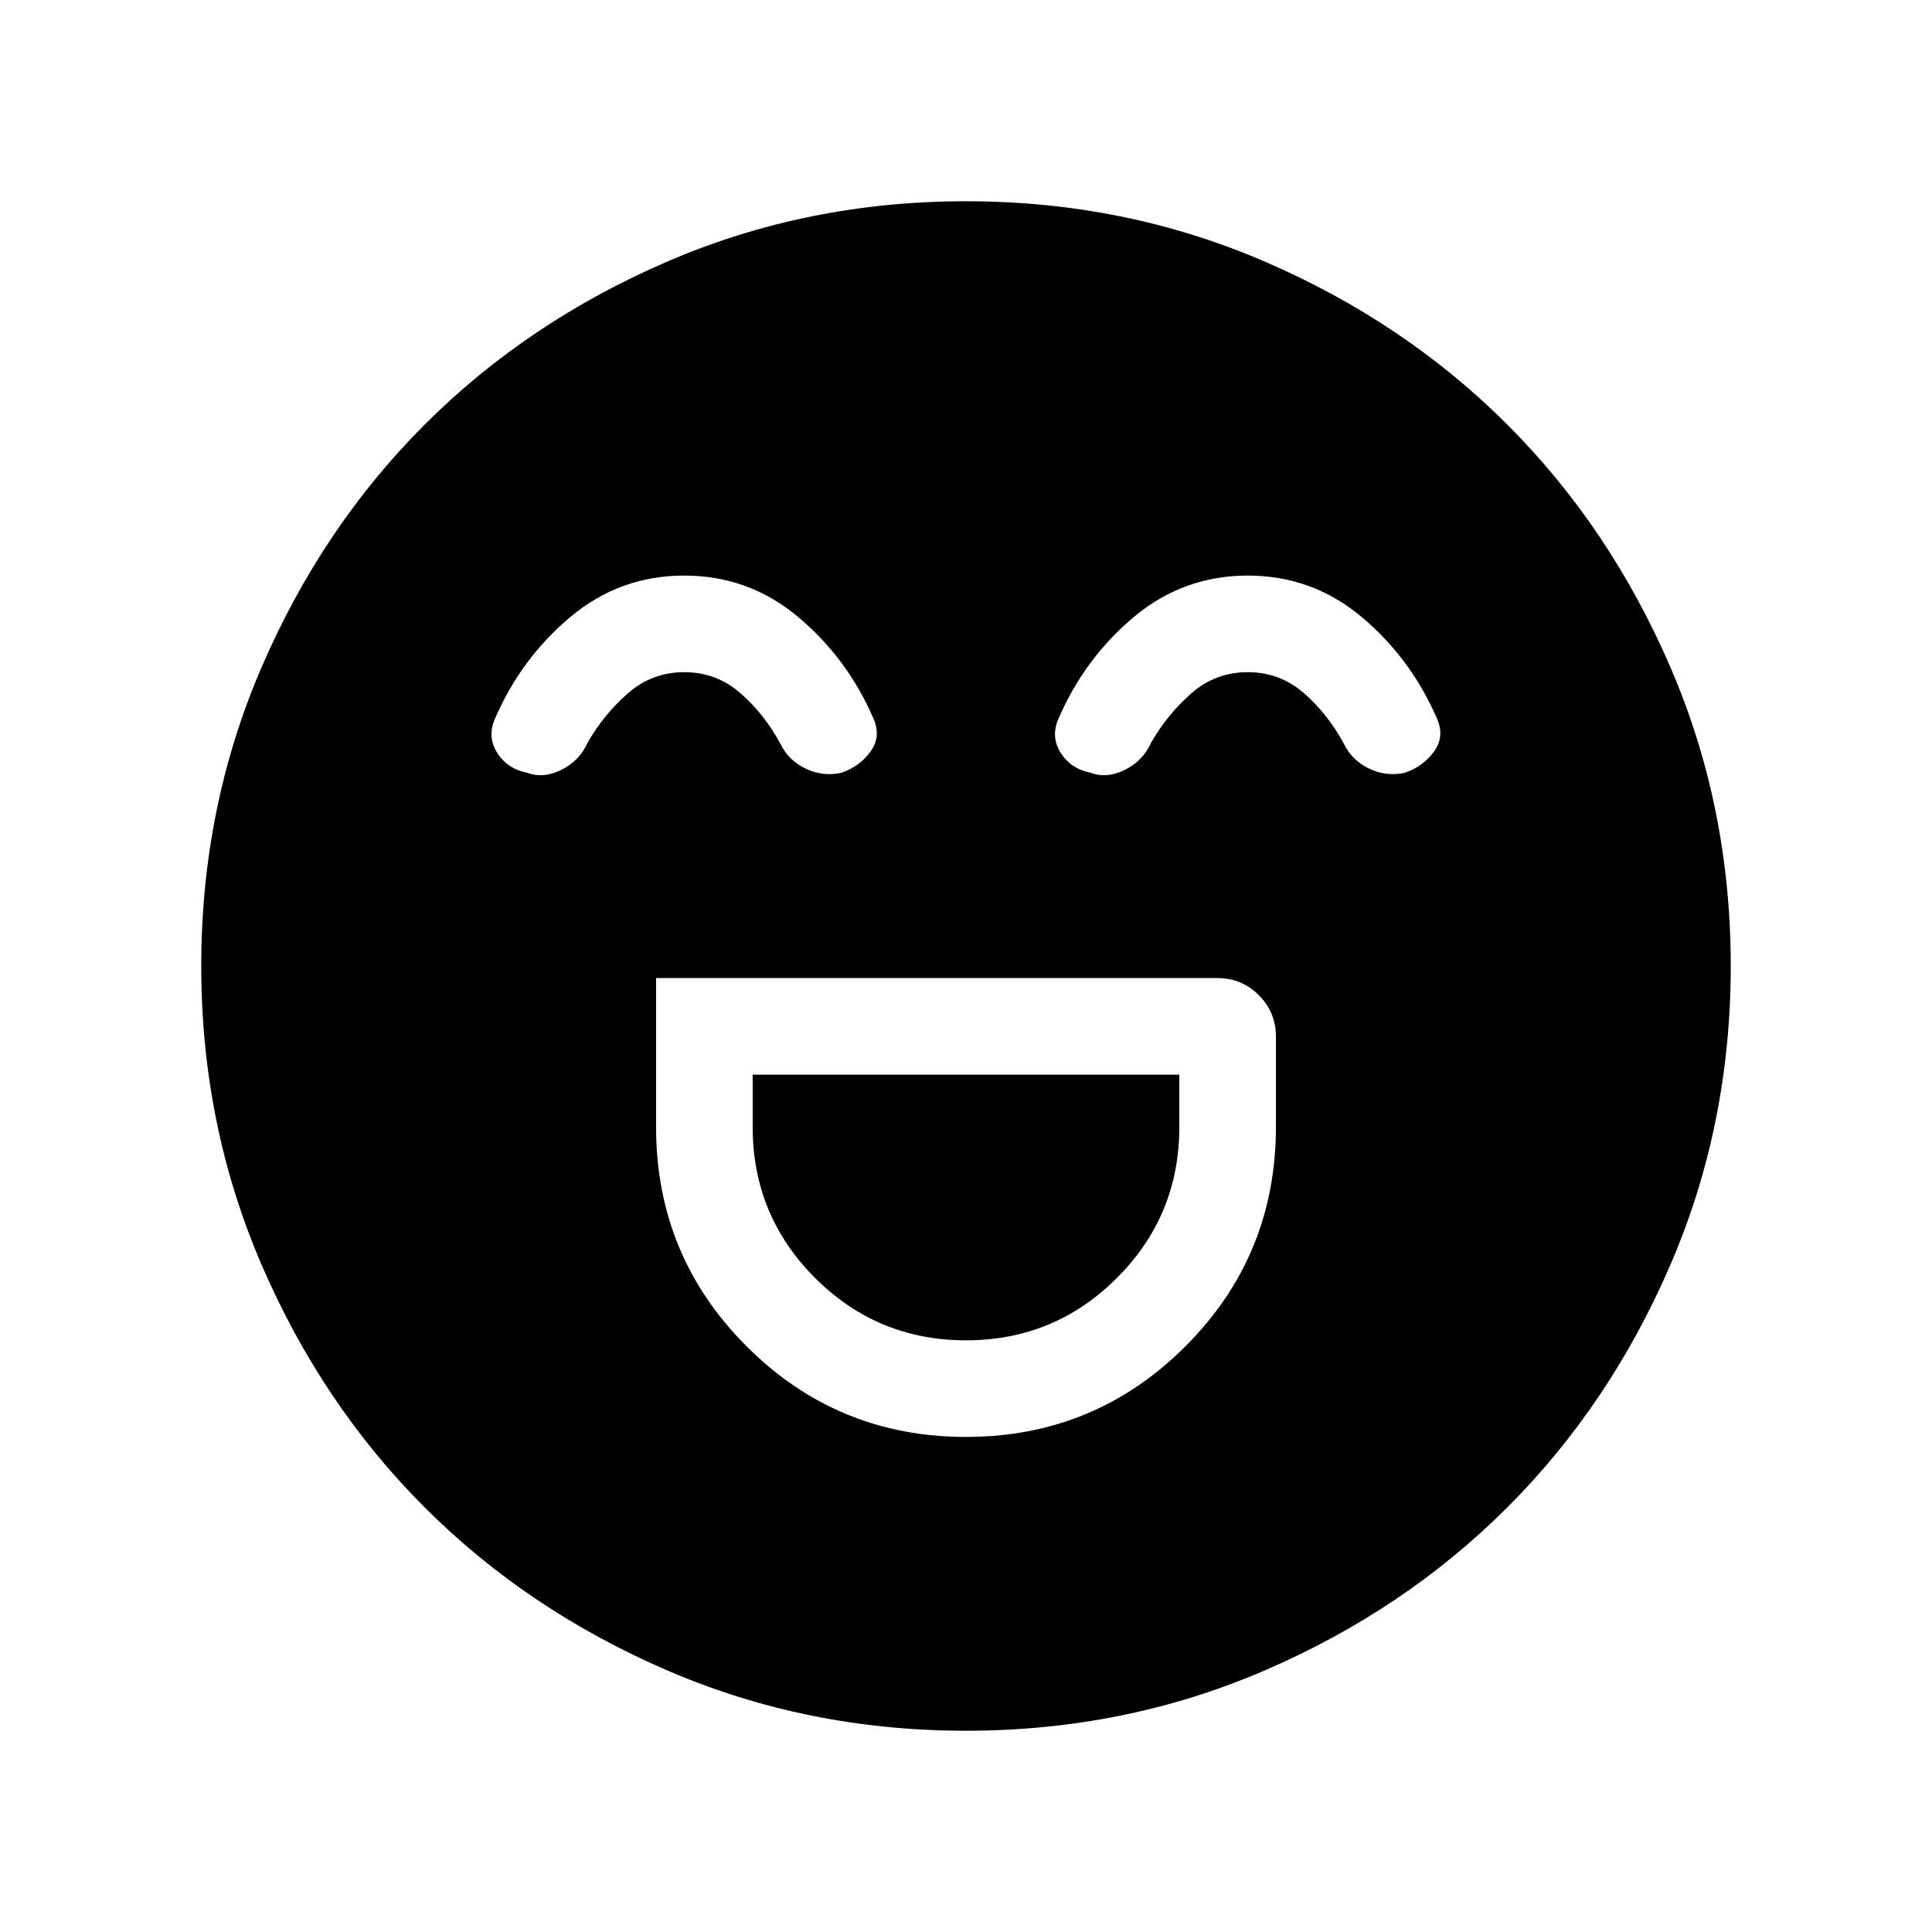 <svg xmlns="http://www.w3.org/2000/svg" width="48" height="48" viewBox="0 0 48 48"><path d="M16.3 24.3V28q0 3.2 2.25 5.45T24 35.7q3.2 0 5.45-2.25T31.7 28v-2.25q0-.6-.425-1.025-.425-.425-1.025-.425Zm7.7 9q-2.2 0-3.75-1.55Q18.7 30.2 18.7 28v-1.3h10.6V28q0 2.2-1.55 3.75Q26.2 33.3 24 33.3Zm-7-19q-1.6 0-2.825 1.025T12.3 17.85q-.2.45.05.85.25.4.75.5.4.15.85-.075.45-.225.65-.675.4-.7 1-1.225.6-.525 1.4-.525.8 0 1.4.525.6.525 1 1.275.2.4.625.6.425.2.875.1.45-.15.725-.525.275-.375.075-.825-.65-1.5-1.875-2.525T17 14.3Zm14 0q-1.6 0-2.825 1.025T26.3 17.85q-.2.45.05.85.25.4.75.5.4.15.85-.075.45-.225.65-.675.4-.7 1-1.225.6-.525 1.4-.525.8 0 1.4.525.6.525 1 1.275.2.4.625.6.425.2.875.1.45-.15.725-.525.275-.375.075-.825-.65-1.5-1.875-2.525T31 14.3ZM24 43q-3.95 0-7.425-1.5Q13.1 40 10.55 37.45 8 34.9 6.5 31.425 5 27.95 5 24q0-3.95 1.5-7.425Q8 13.1 10.55 10.55 13.1 8 16.575 6.5 20.05 5 24 5q3.95 0 7.425 1.5Q34.9 8 37.45 10.55 40 13.1 41.5 16.575 43 20.05 43 24q0 3.95-1.5 7.425Q40 34.9 37.45 37.45 34.9 40 31.425 41.5 27.95 43 24 43Z"/></svg>